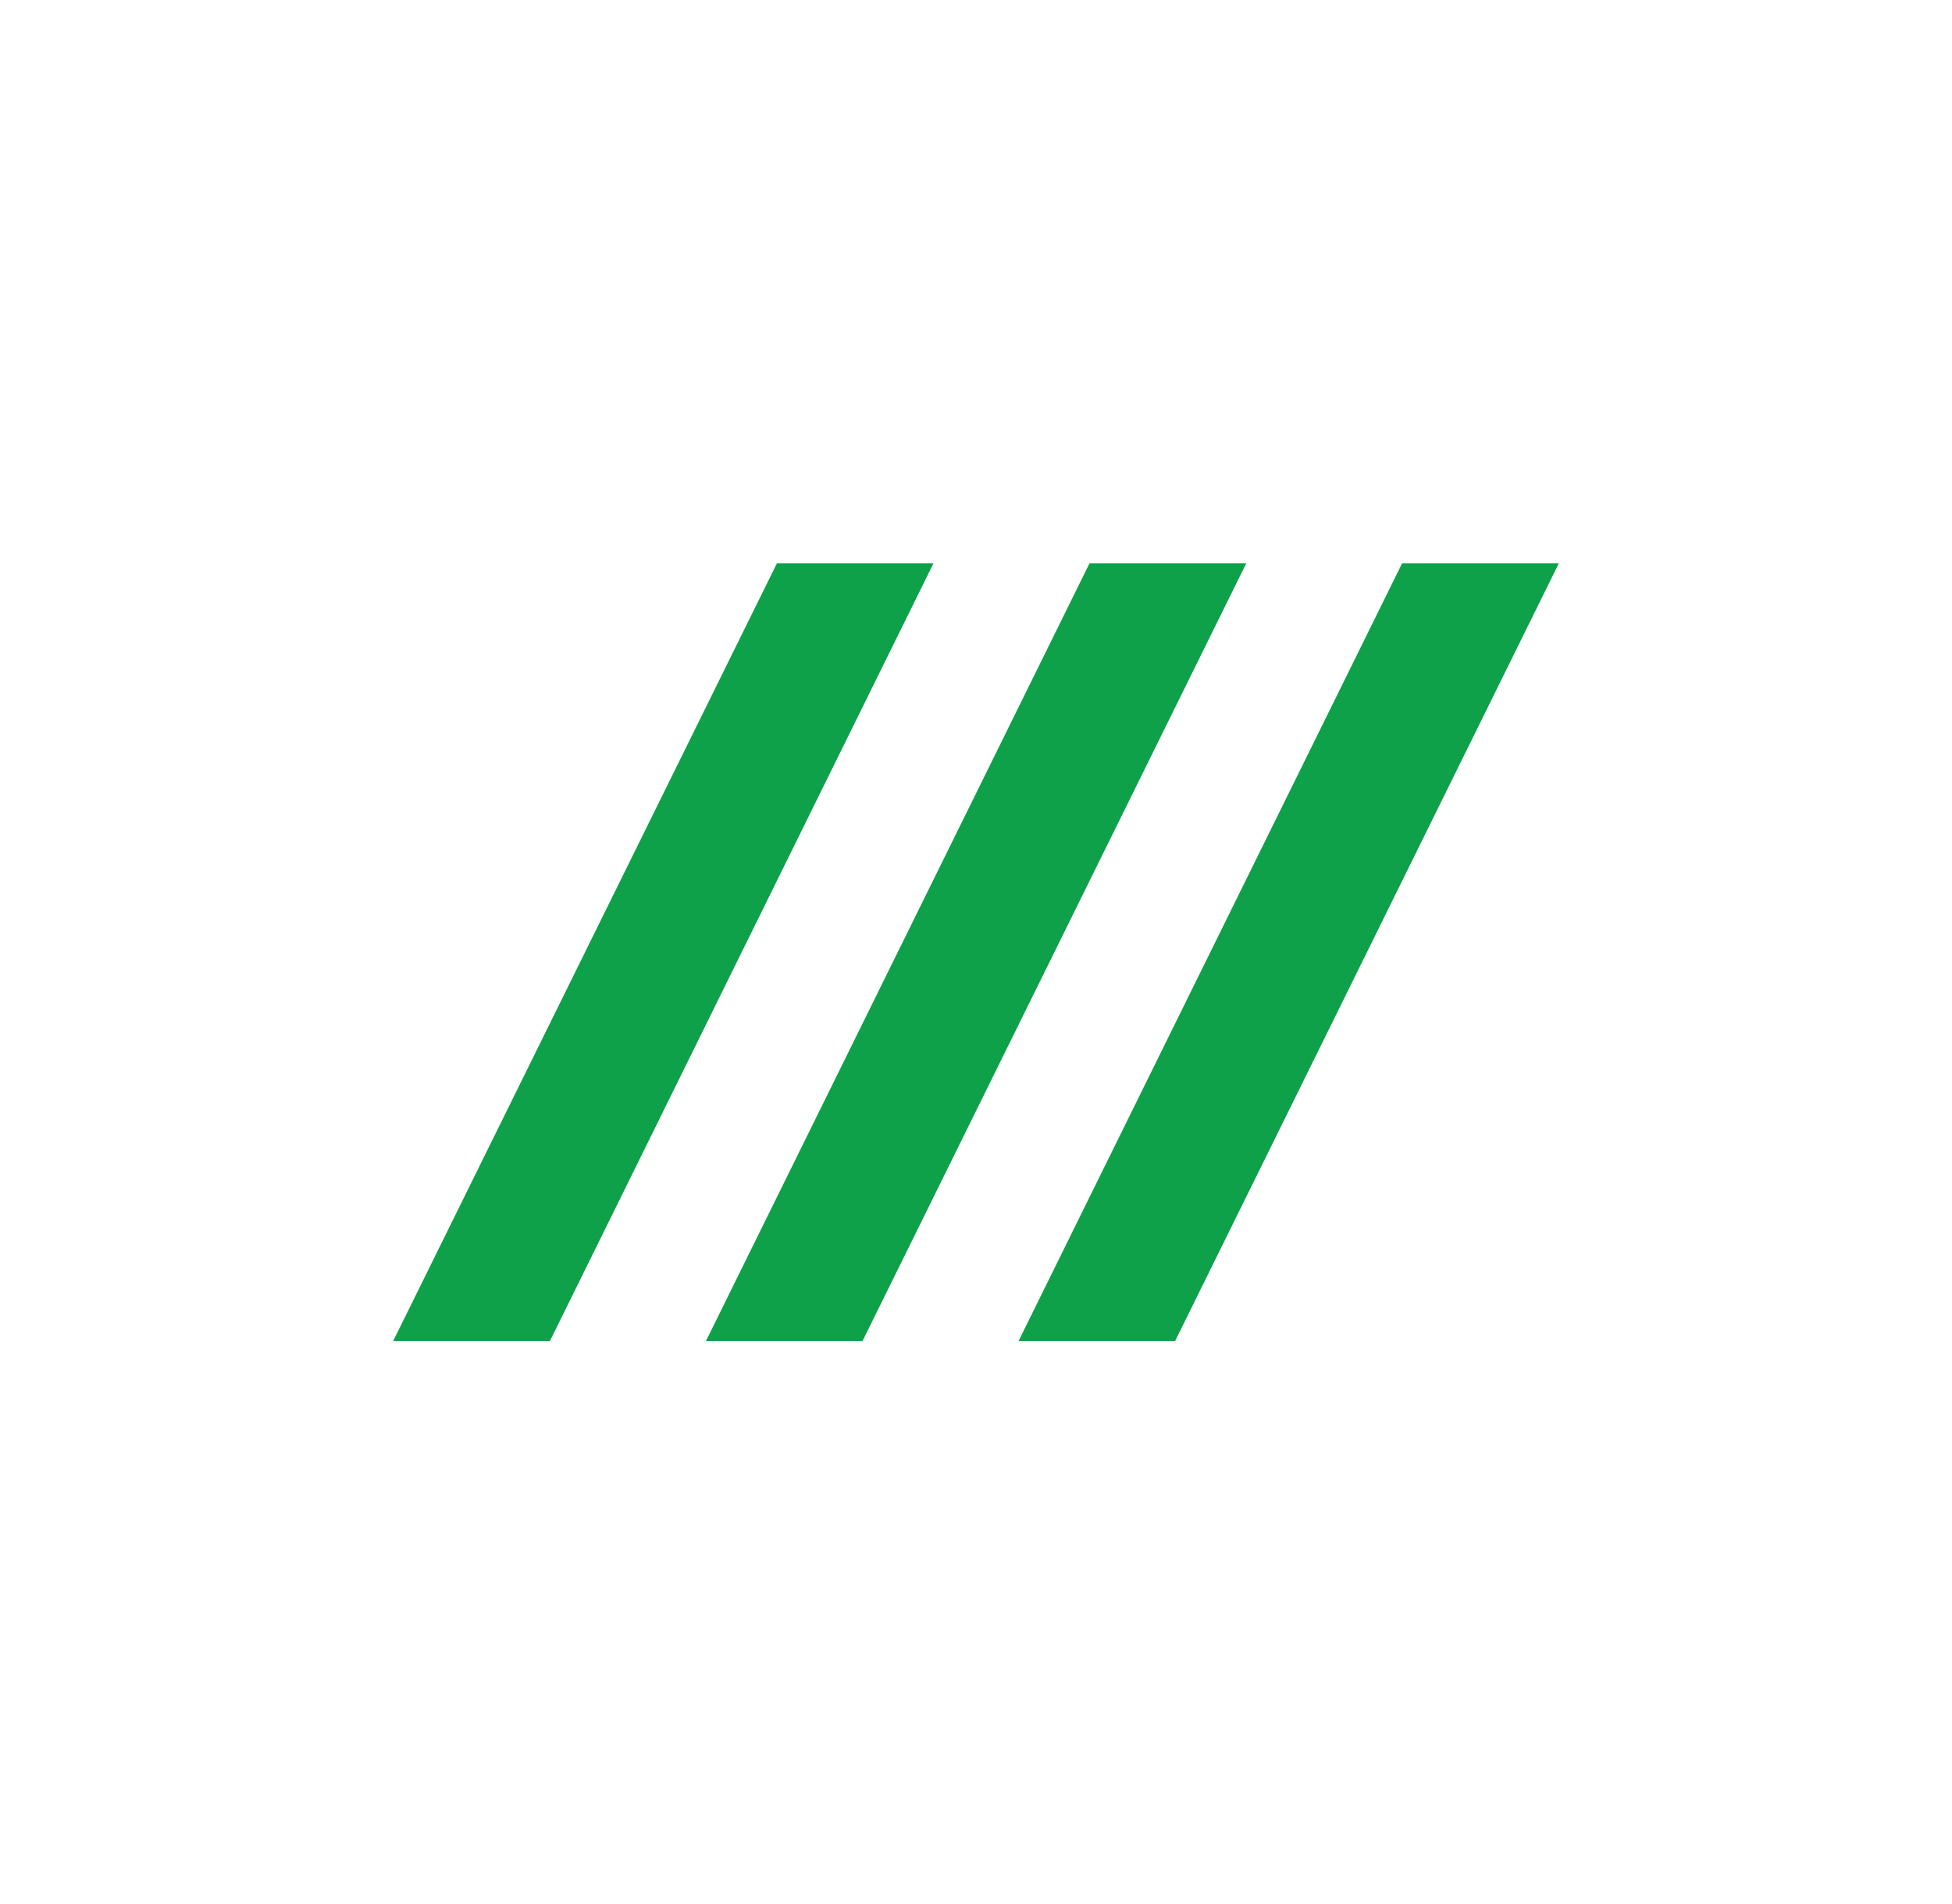 <svg xmlns="http://www.w3.org/2000/svg" width="373.8" height="364.6" fill="#0ea149"><path d="M105.307 256.749l73.451-148.898h-29.983L75.288 256.749zm59.86 0l73.487-148.898h-30.019l-73.451 148.898zm59.859 0l73.487-148.898h-30.017l-73.451 148.898z"/></svg>